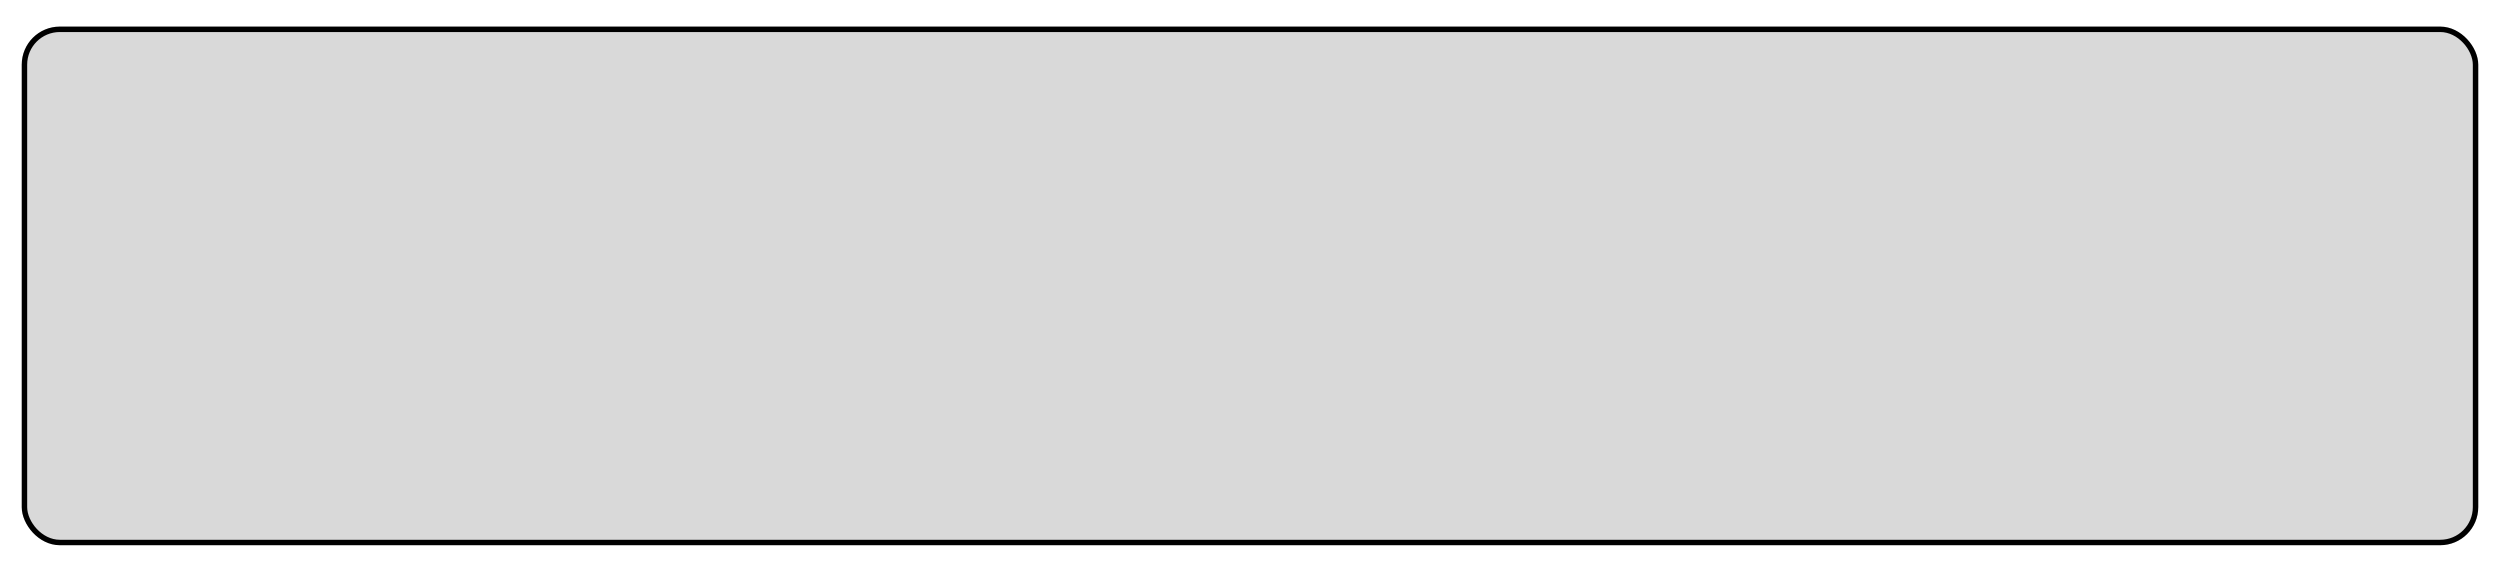 <svg width="460" height="105" viewBox="0 0 460 105" fill="none" xmlns="http://www.w3.org/2000/svg">
<g filter="url(#filter0_d_79_2080)">
<rect x="4" y="0.894" width="452" height="95.425" rx="7" fill="#D9D9D9"/>
<rect x="4.5" y="1.394" width="451" height="94.425" rx="6.5" stroke="black"/>
</g>
<defs>
<filter id="filter0_d_79_2080" x="0" y="0.894" width="460" height="103.426" filterUnits="userSpaceOnUse" color-interpolation-filters="sRGB">
<feFlood flood-opacity="0" result="BackgroundImageFix"/>
<feColorMatrix in="SourceAlpha" type="matrix" values="0 0 0 0 0 0 0 0 0 0 0 0 0 0 0 0 0 0 127 0" result="hardAlpha"/>
<feOffset dy="4"/>
<feGaussianBlur stdDeviation="2"/>
<feComposite in2="hardAlpha" operator="out"/>
<feColorMatrix type="matrix" values="0 0 0 0 0 0 0 0 0 0 0 0 0 0 0 0 0 0 0.25 0"/>
<feBlend mode="normal" in2="BackgroundImageFix" result="effect1_dropShadow_79_2080"/>
<feBlend mode="normal" in="SourceGraphic" in2="effect1_dropShadow_79_2080" result="shape"/>
</filter>
</defs>
</svg>
